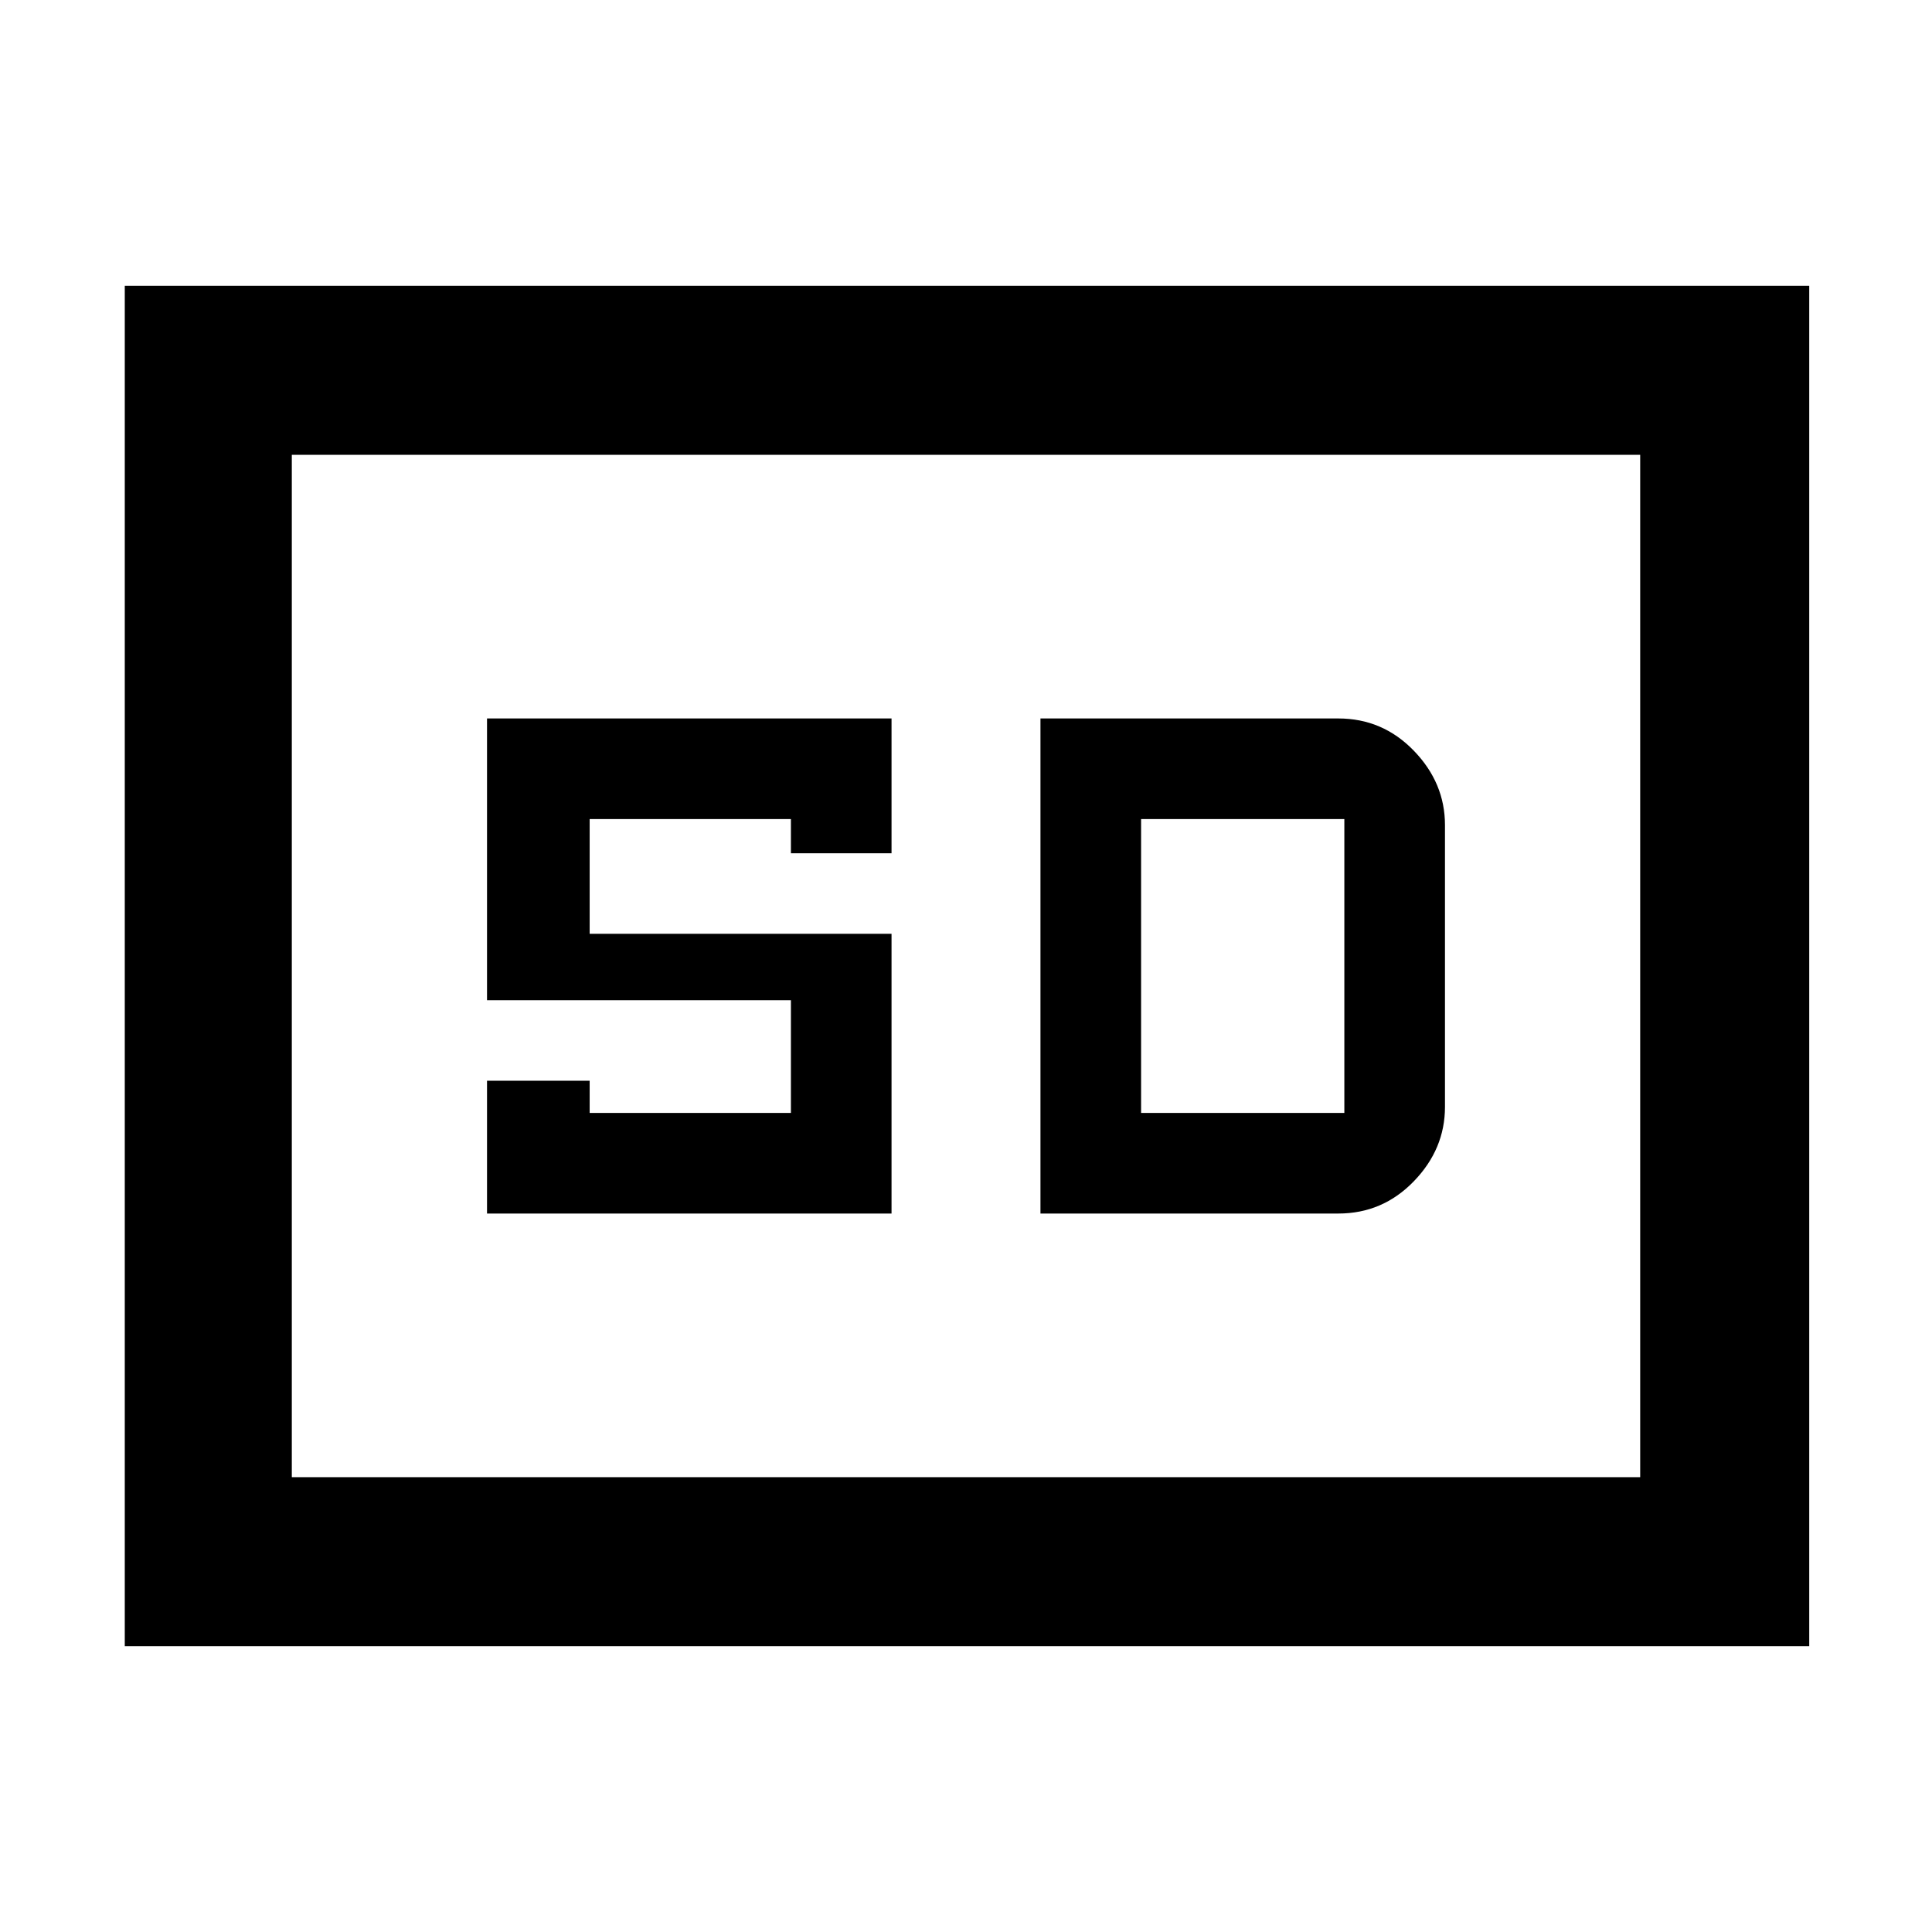 <svg xmlns="http://www.w3.org/2000/svg" height="48" width="48"><path d="M12.1 30.15h10.05V23.2h-7.5v-2.85h5v.85h2.5v-3.35H12.1v7h7.55v2.8h-5v-.8H12.1Zm13.75 0h7.4q1.1 0 1.875-.8.775-.8.775-1.85v-7q0-1.05-.775-1.85t-1.875-.8h-7.4Zm2.5-2.5v-7.3h5.05v7.3ZM3.1 40.9V7.1h41.85v33.8Zm4.15-4.2h33.5V11.3H7.25Zm0 0V11.3v25.4Z"/></svg>
